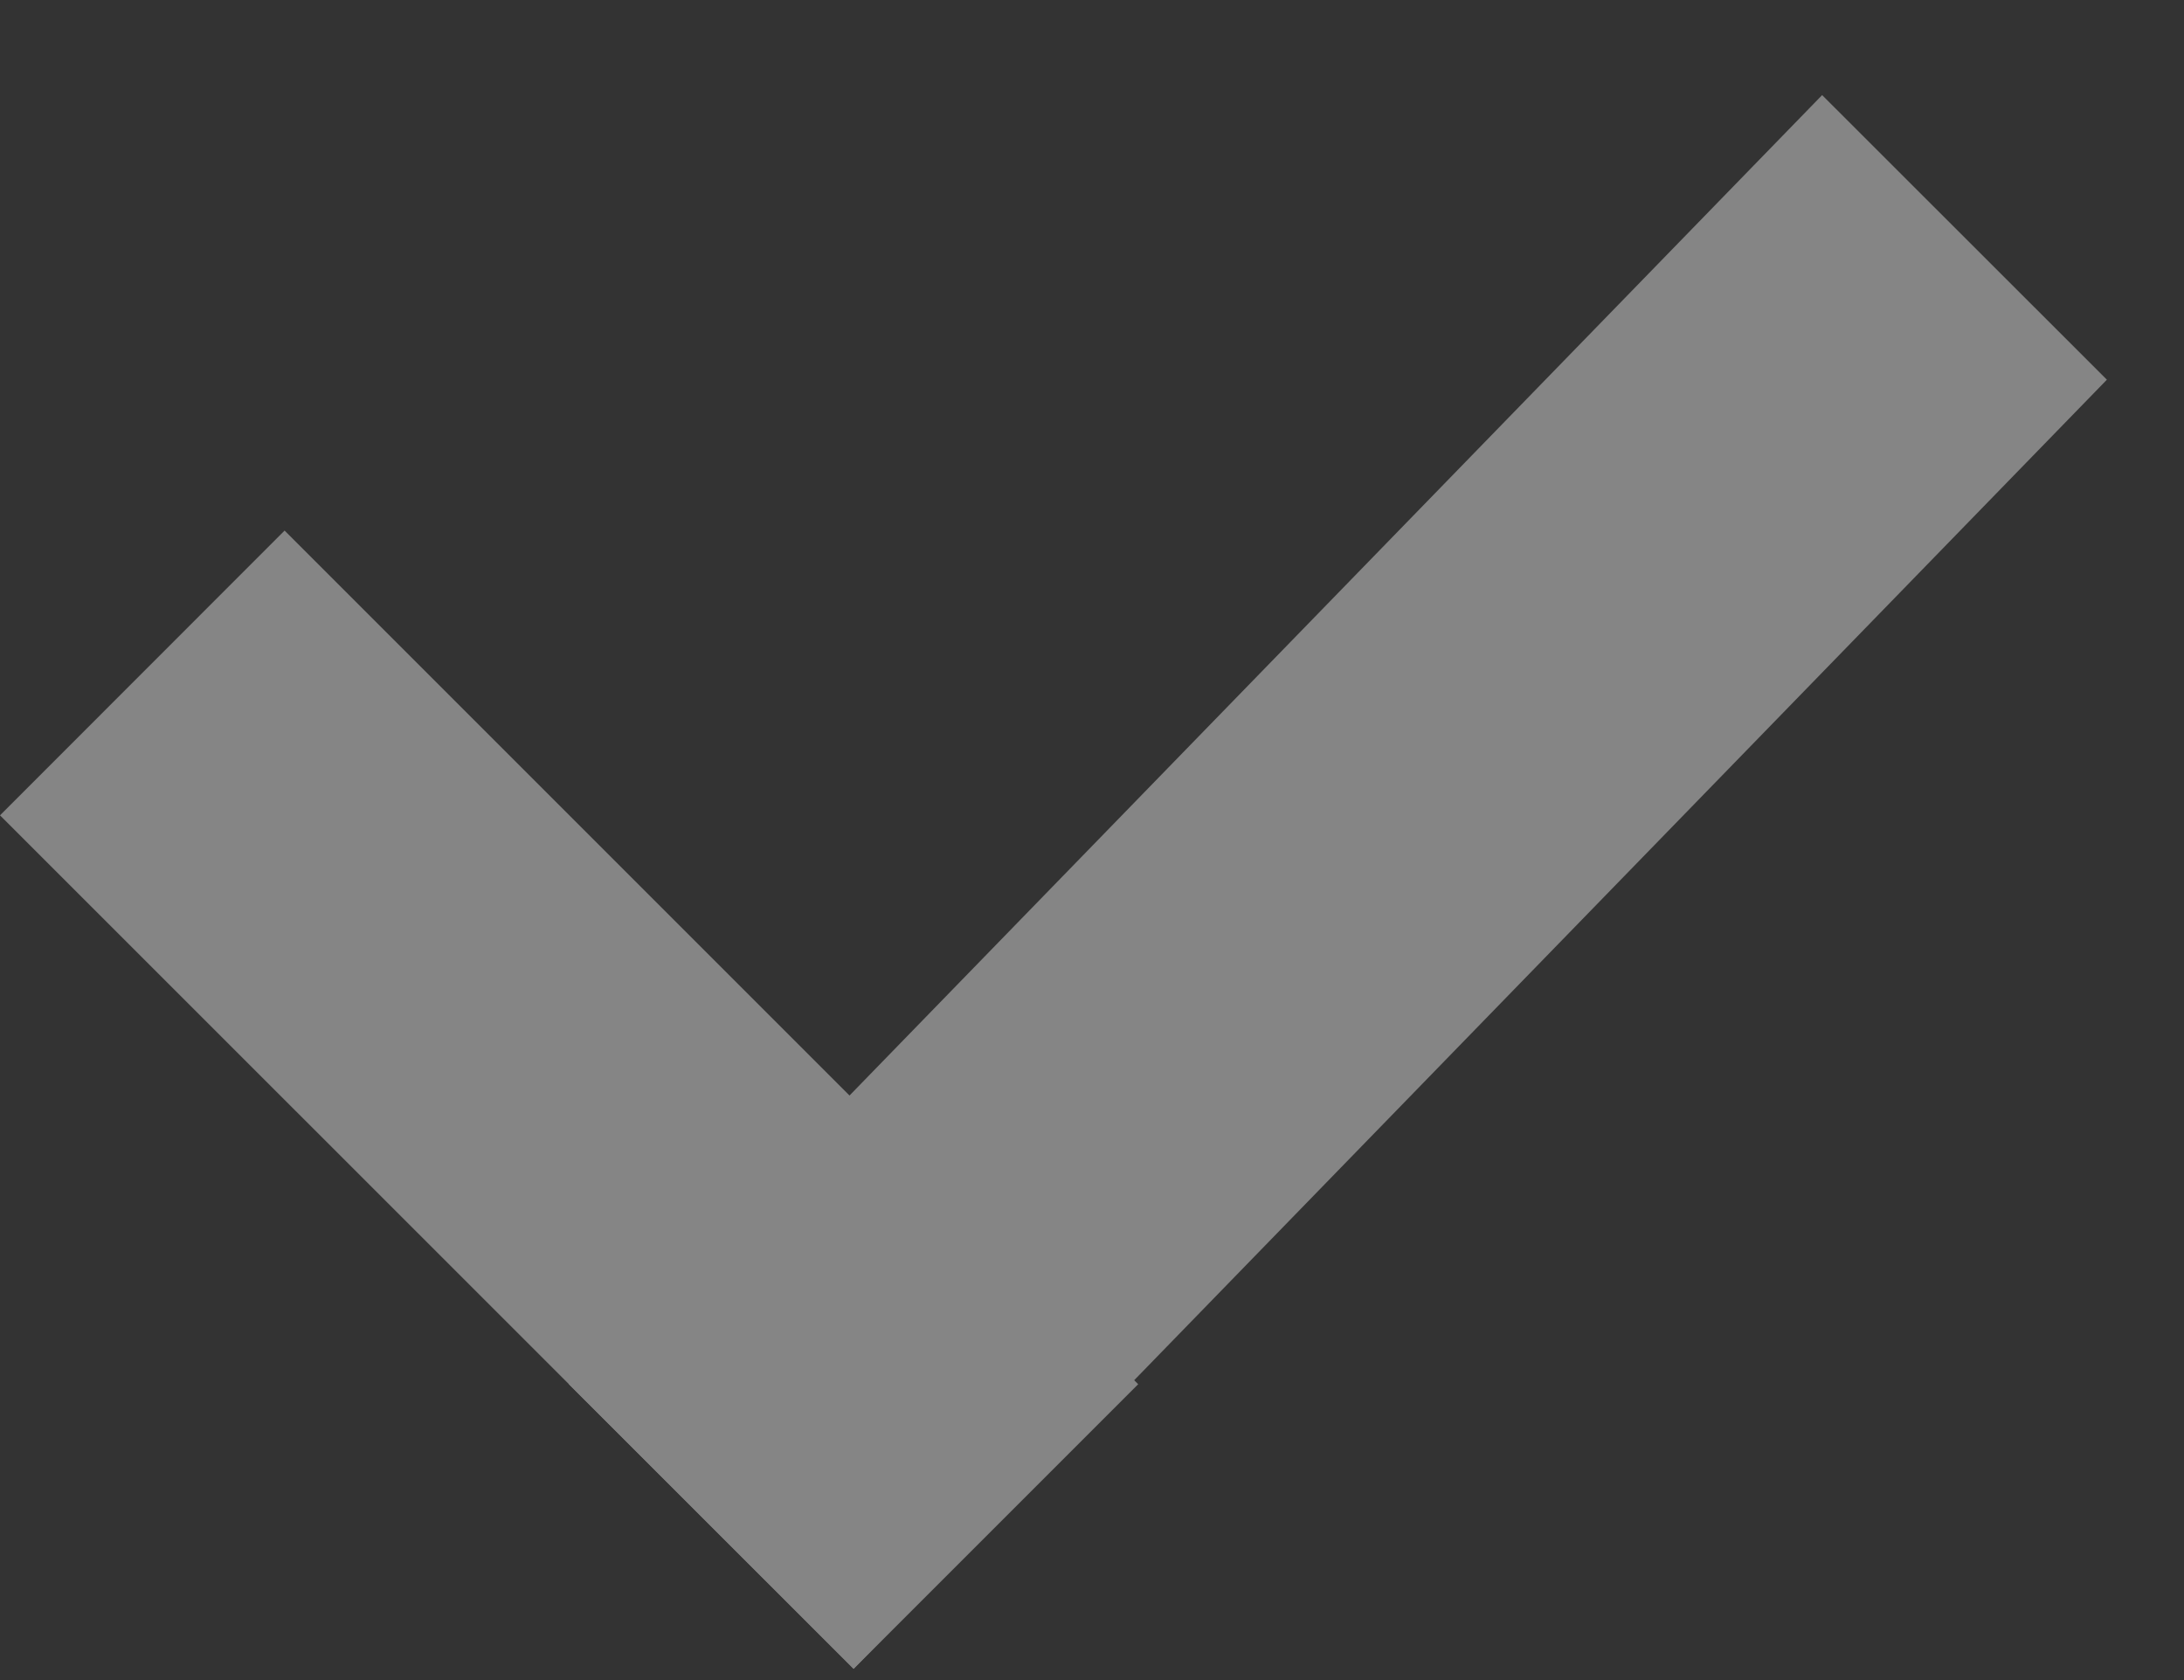 <svg width="13" height="10" viewBox="0 0 13 10" fill="none" xmlns="http://www.w3.org/2000/svg">
<rect x="0" y="0" width="13" height="10" fill="#333333" stroke="none"/>
<g opacity="0.4">
<path d="M5.83271e-08 4.853L1.694 3.158L6.775 8.239L5.081 9.933L5.83271e-08 4.853Z" fill="white"/>
<path d="M10.846 0.566L12.541 2.26L5.081 9.933L3.386 8.239L10.846 0.566Z" fill="white"/>
</g>
</svg>
